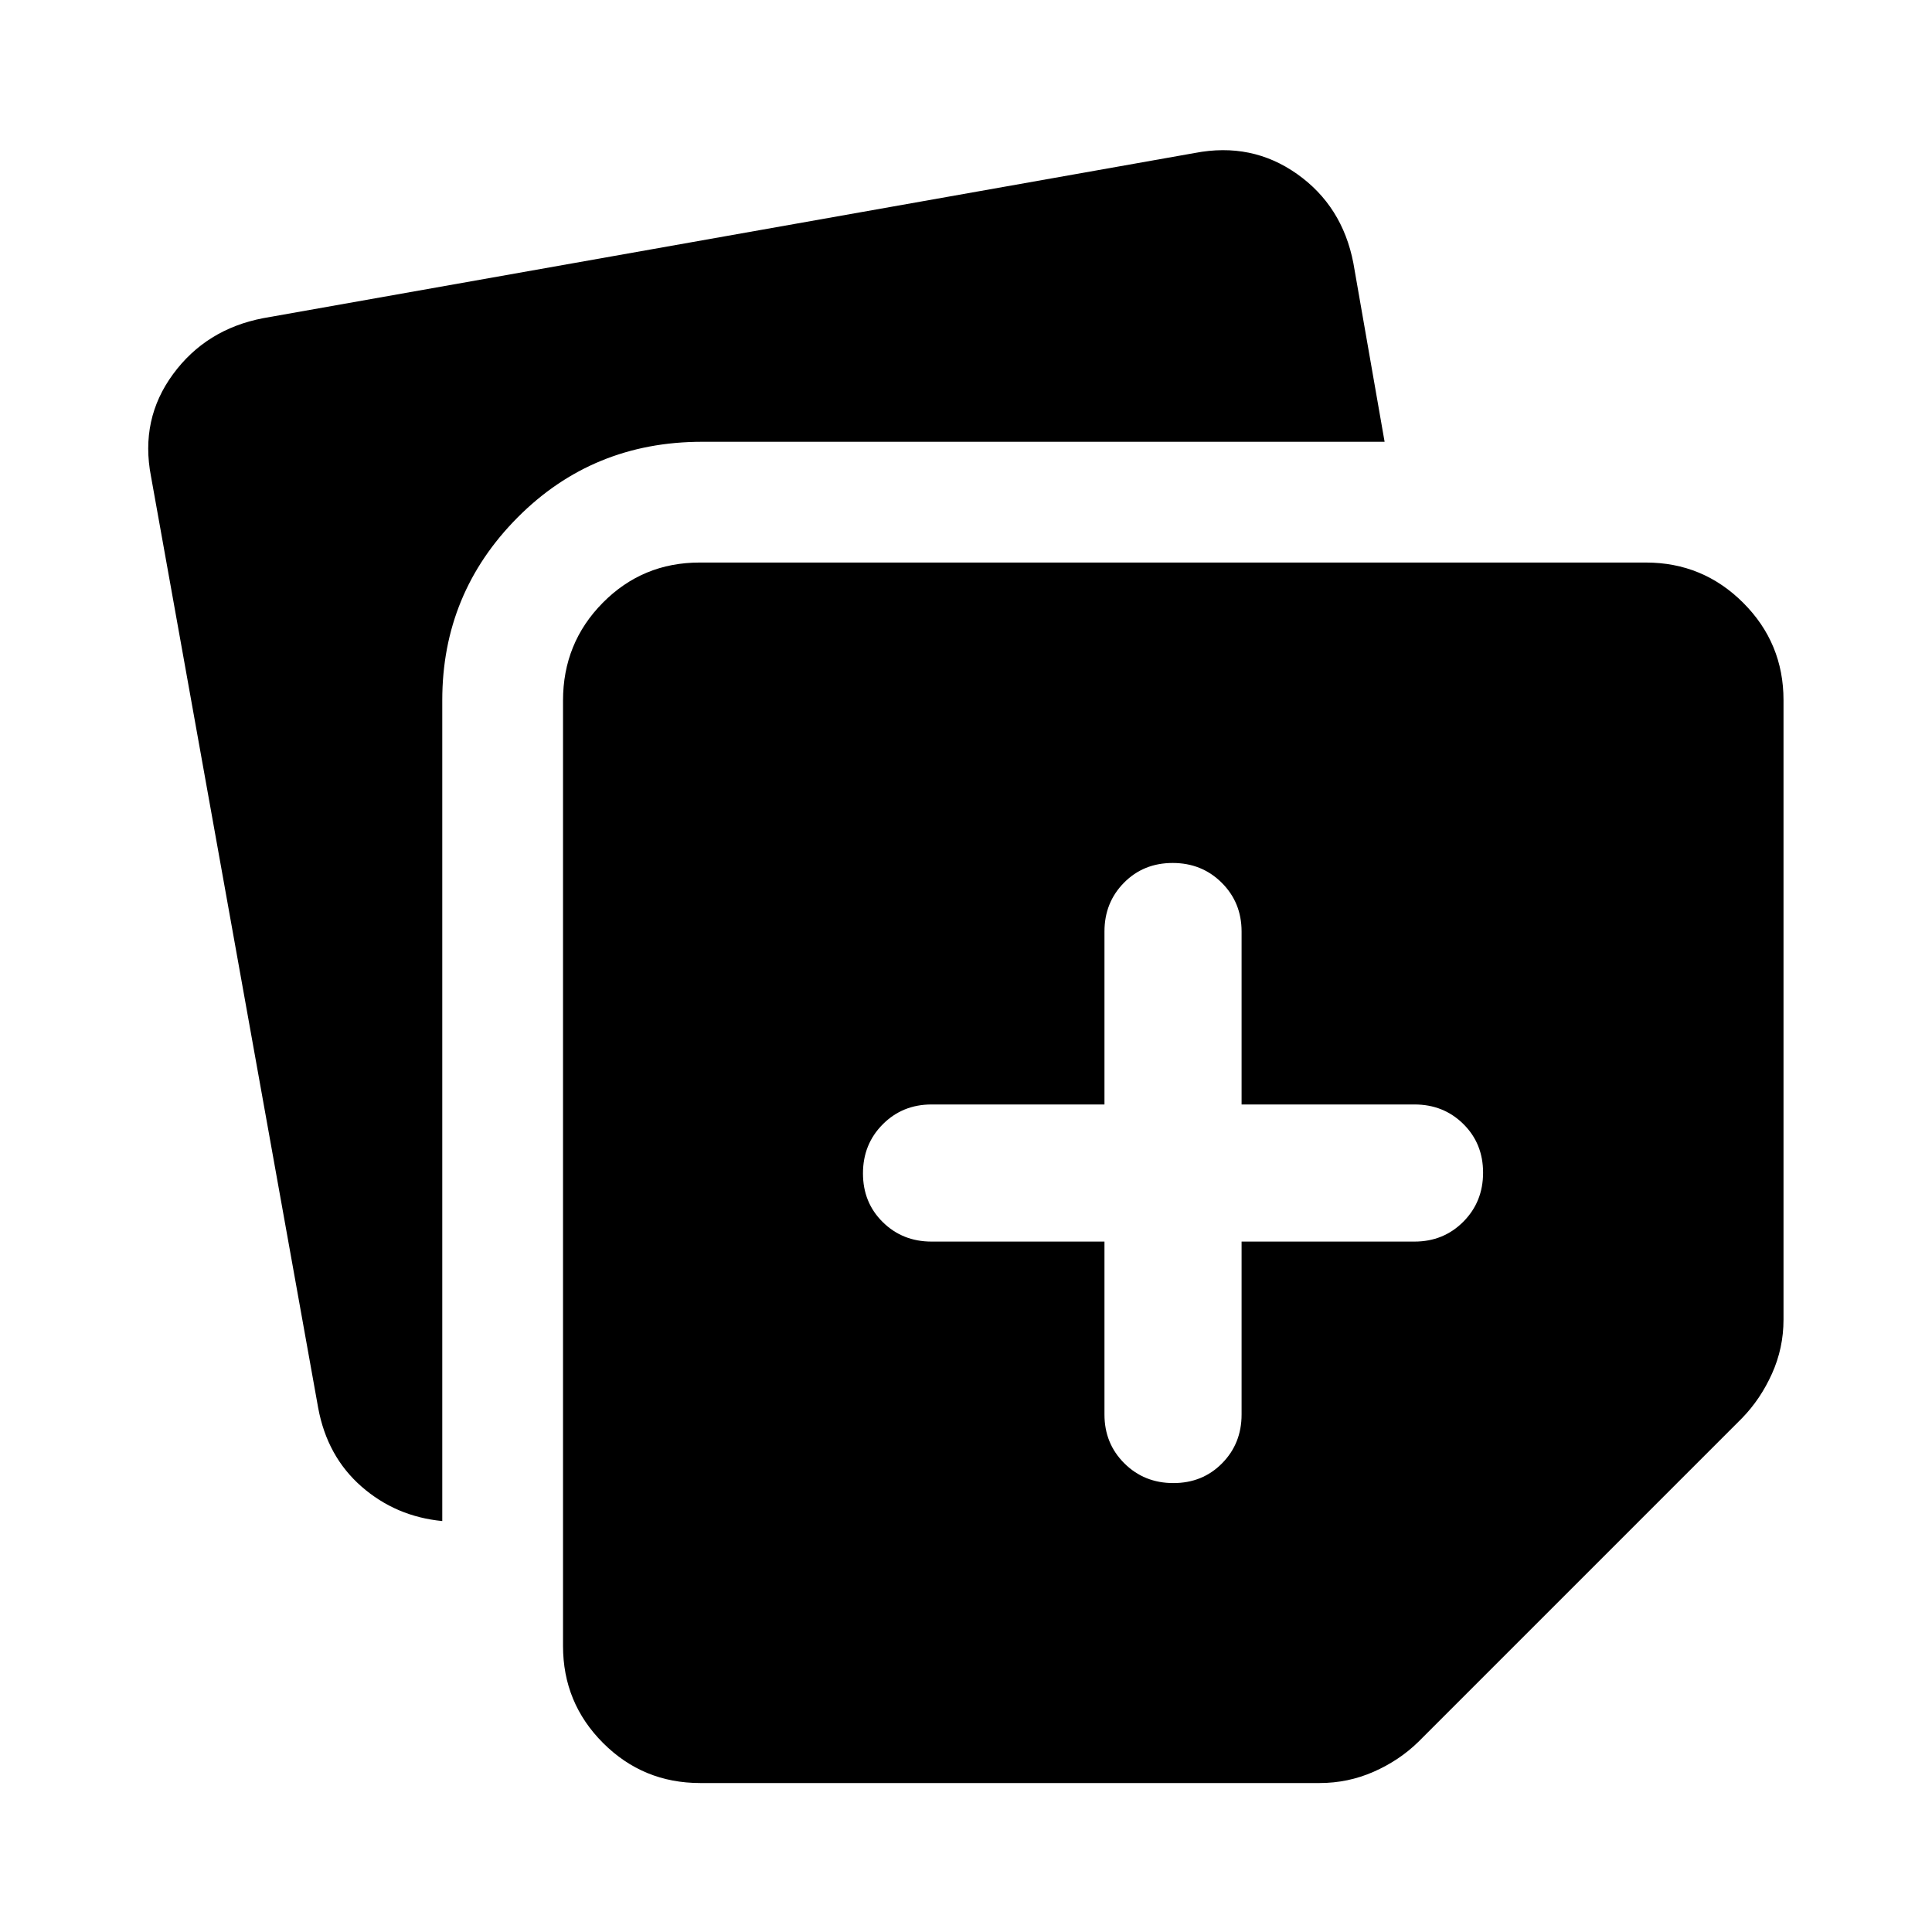 <svg xmlns="http://www.w3.org/2000/svg" height="48" viewBox="0 -960 960 960" width="48"><path d="M279.761-142.152v-469.717q0-28.651 19.772-48.63 19.771-19.979 48.119-19.979h470.196q28.337 0 48.353 20.016 20.017 20.016 20.017 48.353v307.826q0 14.119-5.718 26.831-5.717 12.713-14.913 22.148L704.696-94.413q-9.435 9.196-22.148 14.794-12.712 5.597-26.831 5.597H347.891q-28.337 0-48.233-19.896-19.897-19.897-19.897-48.234ZM75.021-723.326q-5.478-28.348 10.935-50.718 16.414-22.369 44.761-27.847l462.957-82.087q28.348-5.479 50.837 10.434Q667-857.63 672.478-829.283L688-740.478H348.891q-54.347 0-91.739 37.641-37.391 37.641-37.391 90.728v407.913q-23.109-2.239-40.142-17.152-17.032-14.913-21.51-39.022L75.022-723.326Zm473.783 380.261v85.935q0 14.424 9.871 24.244 9.872 9.821 24.37 9.821 14.499 0 24.194-9.821 9.696-9.82 9.696-24.244v-85.935h85.935q14.424 0 24.244-9.871 9.821-9.871 9.821-24.37 0-14.498-9.821-24.194-9.82-9.696-24.244-9.696h-85.935v-85.934q0-14.424-9.871-24.245-9.871-9.821-24.37-9.821-14.498 0-24.194 9.821t-9.696 24.245v85.934H462.87q-14.424 0-24.245 9.871-9.821 9.872-9.821 24.37 0 14.499 9.821 24.194 9.821 9.696 24.245 9.696h85.934Z"/></svg>